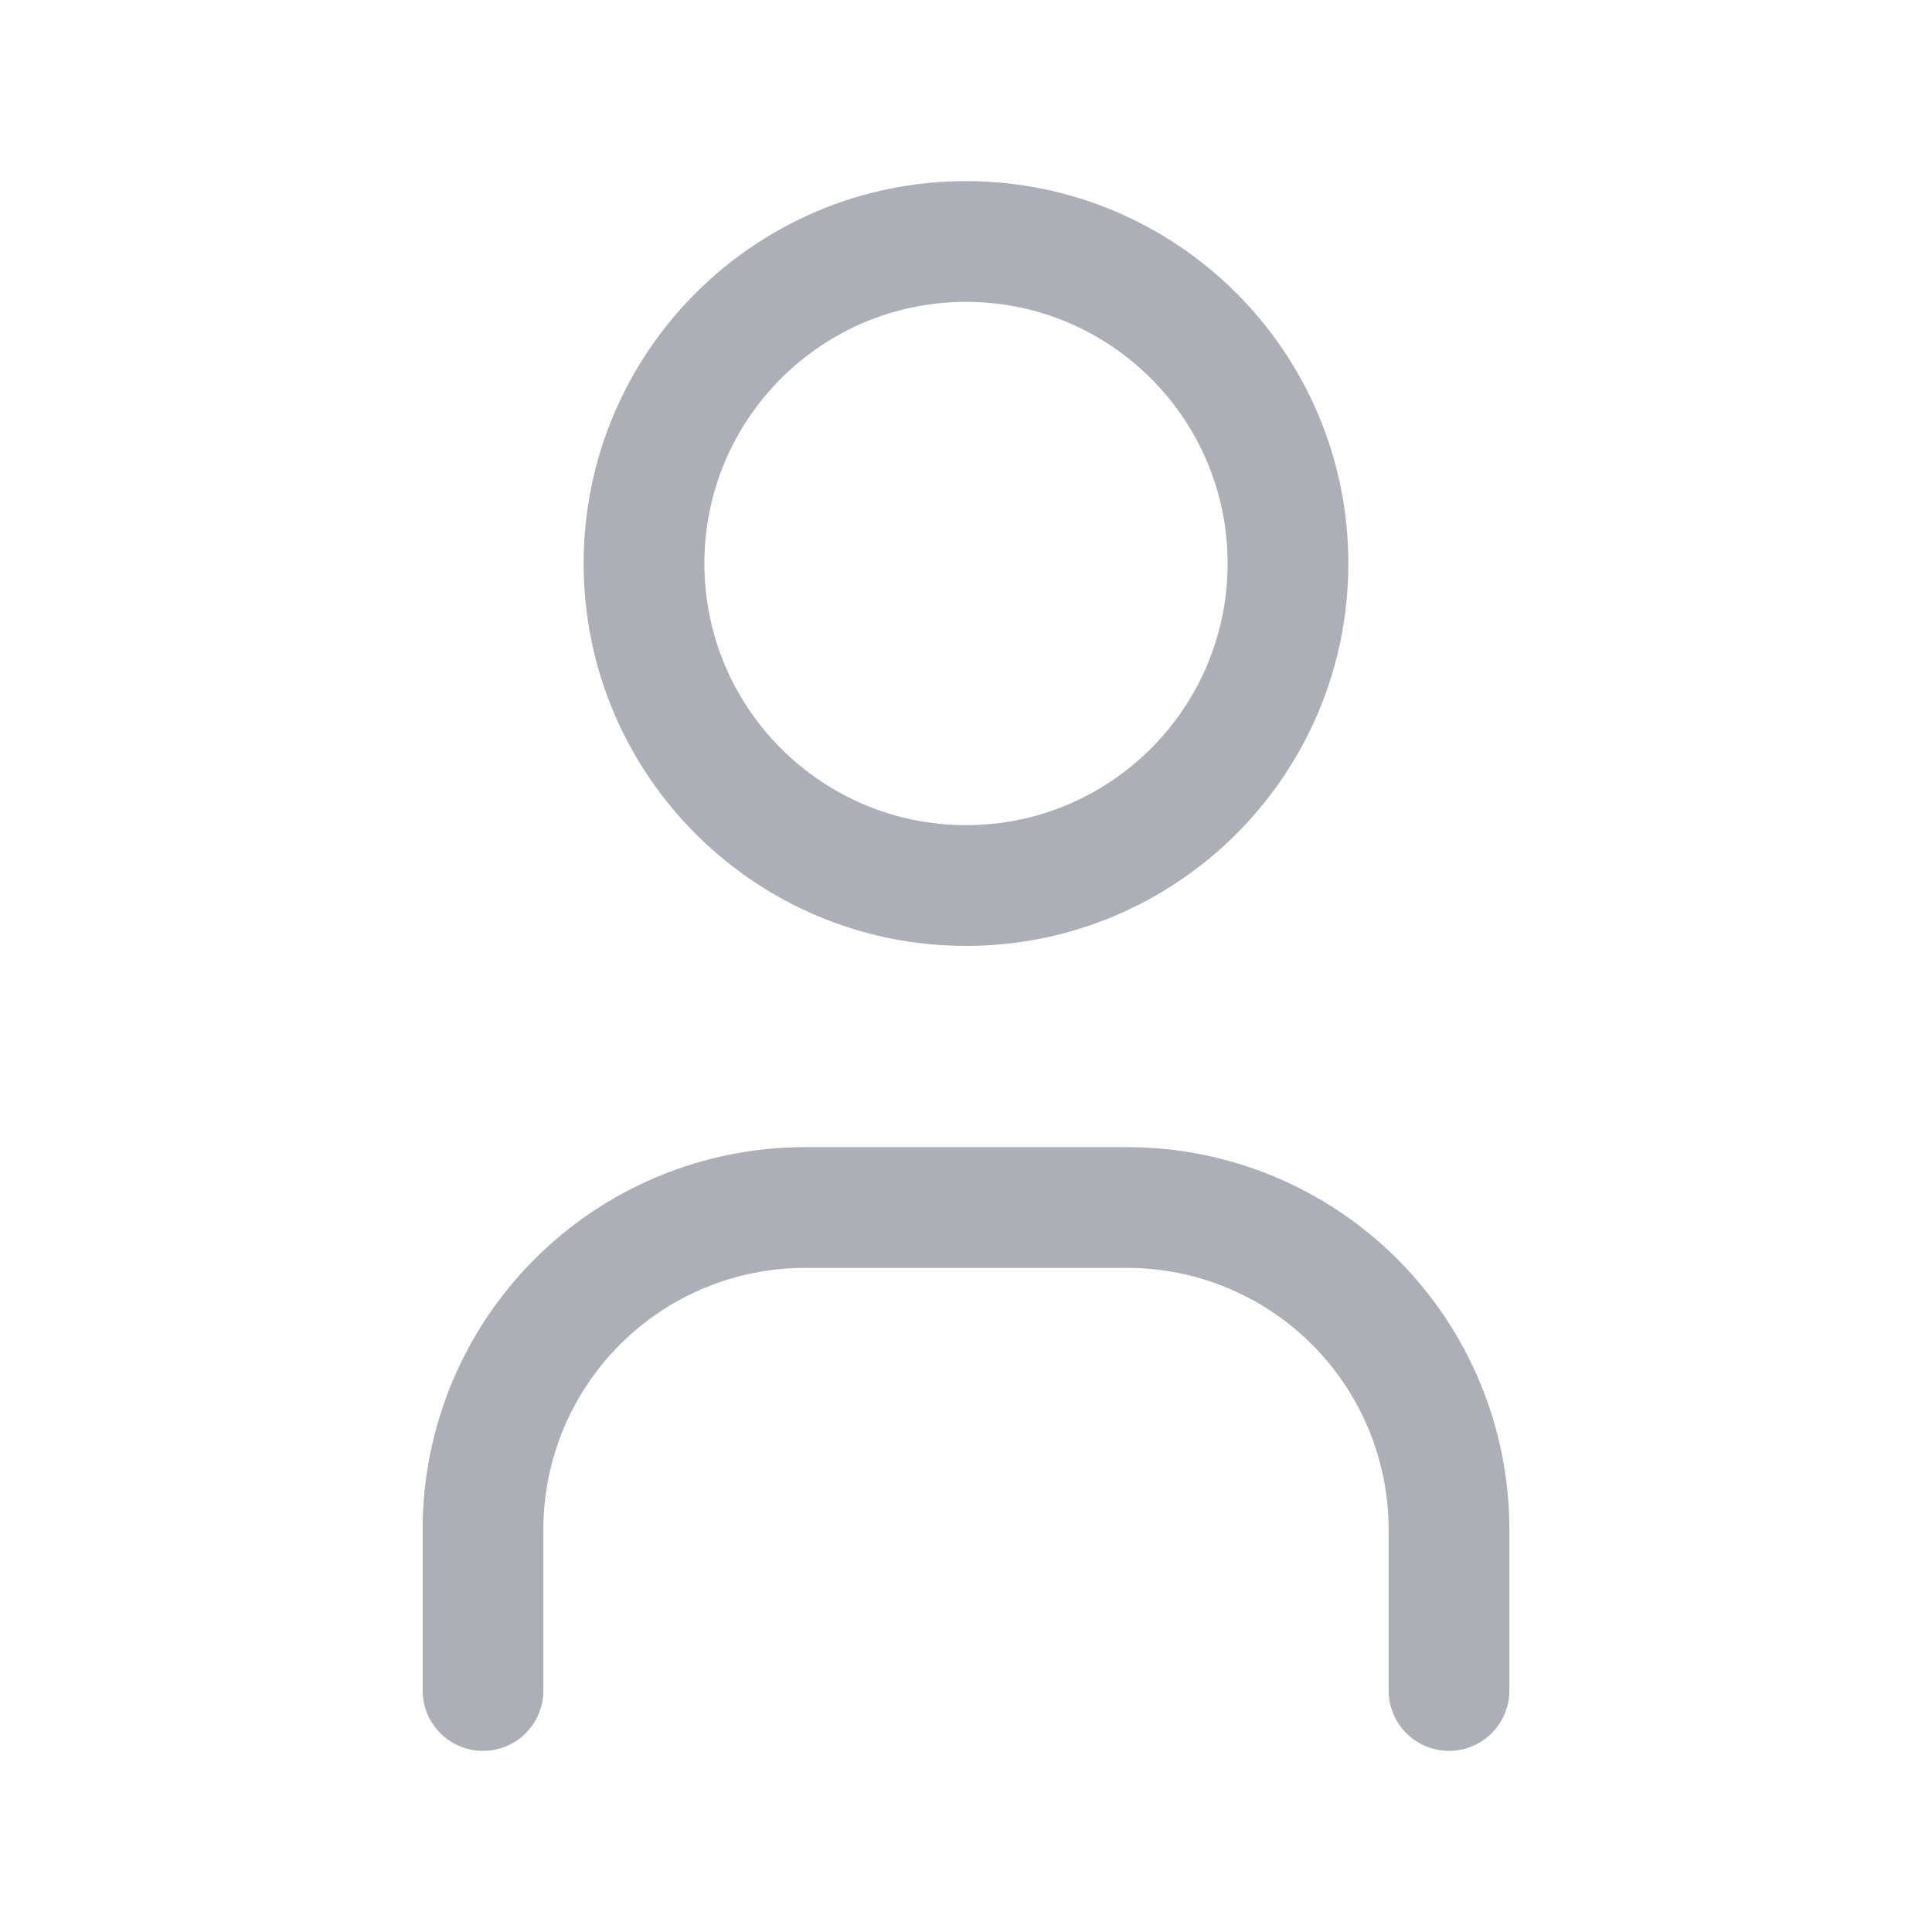 <svg width="32" height="32" viewBox="0 0 32 32" fill="none"  xmlns="http://www.w3.org/2000/svg">
<g clip-path="url(#clip0_2501_485)">
<path d="M16 14.667C18.945 14.667 21.333 12.279 21.333 9.333C21.333 6.388 18.945 4 16 4C13.055 4 10.667 6.388 10.667 9.333C10.667 12.279 13.055 14.667 16 14.667Z" stroke="#ADAFB6" stroke-width="2" stroke-linecap="round" stroke-linejoin="round"/>
<path d="M8 28V25.333C8 23.919 8.562 22.562 9.562 21.562C10.562 20.562 11.919 20 13.333 20H18.667C20.081 20 21.438 20.562 22.438 21.562C23.438 22.562 24 23.919 24 25.333V28"  stroke="#ADAFB6" stroke-width="2" stroke-linecap="round" stroke-linejoin="round"/>
</g>
<defs>
<clipPath id="clip0_2501_485">
<rect width="32" height="32" fill="white"/>
</clipPath>
</defs>
</svg>
